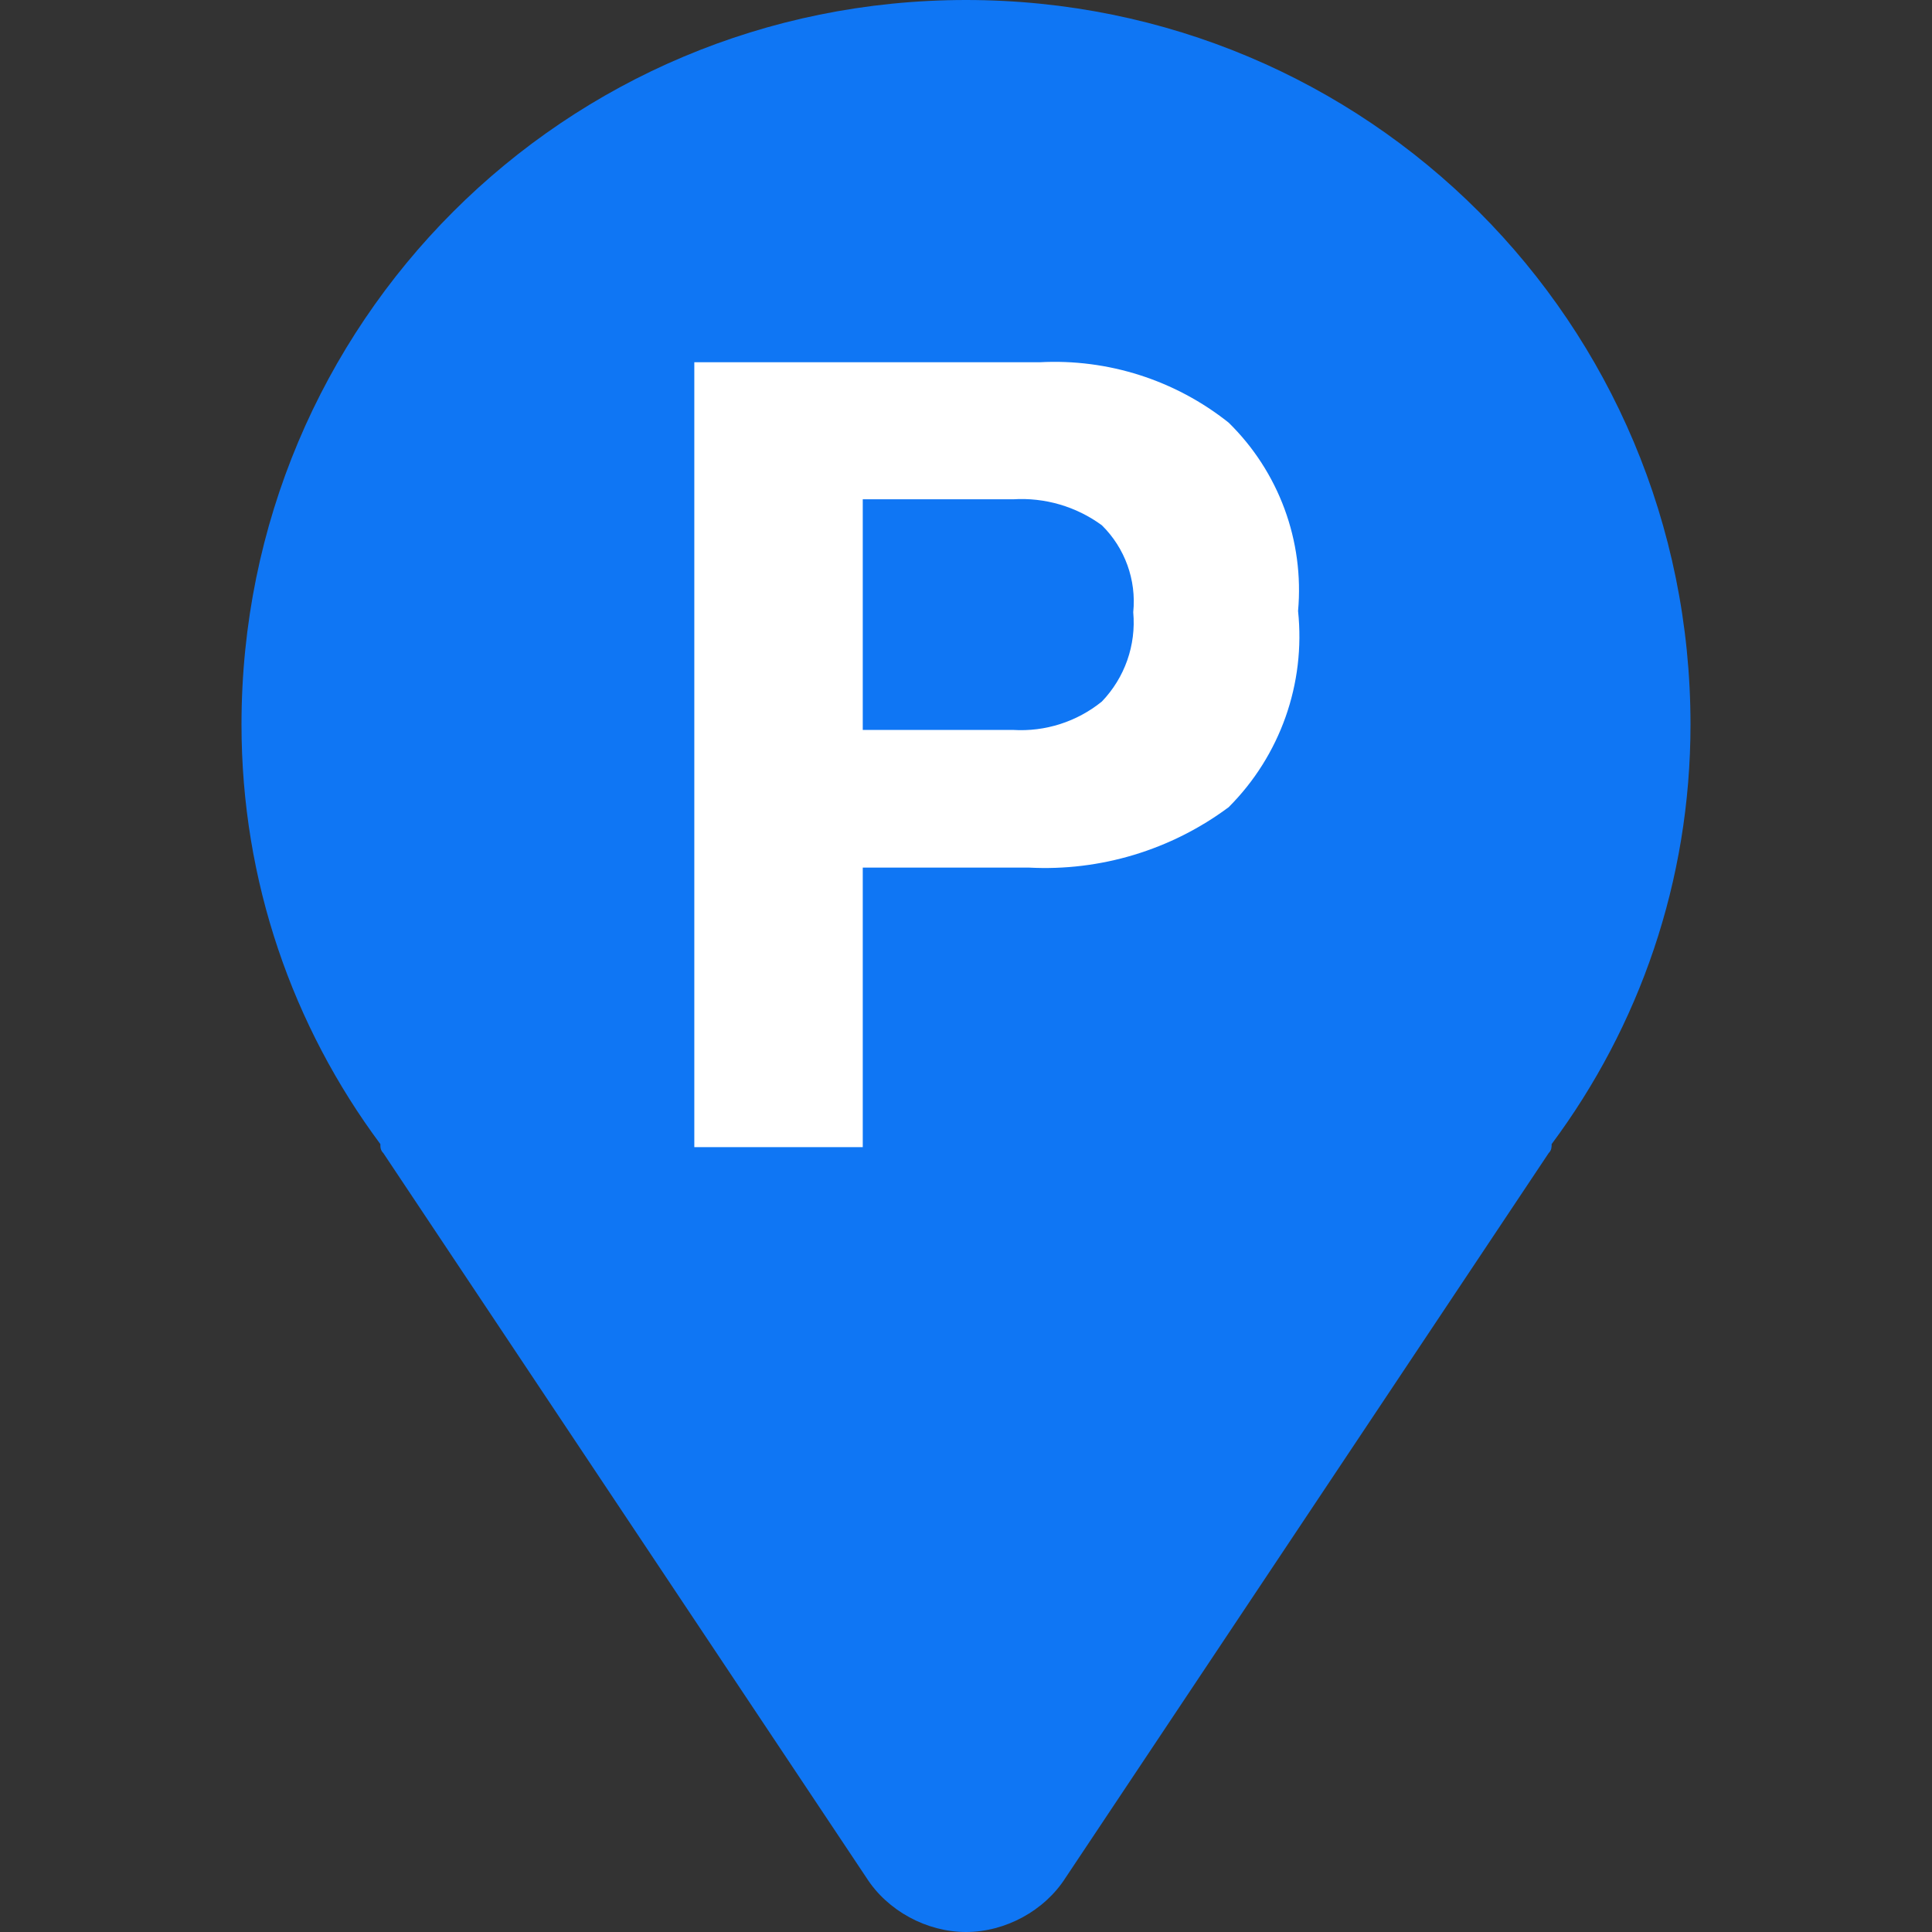 <svg width="64" height="64" viewBox="0 0 64 64" fill="none" xmlns="http://www.w3.org/2000/svg">
<rect x="0" y="0" width="64" height="64" fill="#333333" stroke="none"/>
<path d="M32 0C18.7 0 8 10.7 8 24C8 29.2 9.7 34 12.6 37.9C12.6 38 12.6 38.1 12.7 38.2L28.7 62.2C29.4 63.3 30.7 64 32 64C33.3 64 34.6 63.3 35.3 62.2L51.3 38.2C51.4 38.1 51.4 38 51.4 37.9C54.3 34 56 29.2 56 24C56 10.7 45.3 0 32 0ZM32 32C27.6 32 24 28.4 24 24C24 19.6 27.6 16 32 16C36.4 16 40 19.6 40 24C40 28.4 36.4 32 32 32Z" fill="#0F76F4"/>
<path fill-rule="evenodd" clip-rule="evenodd" d="M42 13V35H22V13H42Z" fill="#0F76F4"/>
<path d="M40.7 26.74C38.794 28.157 36.452 28.865 34.08 28.74H28.58V38H23V12H34.44C36.701 11.879 38.928 12.59 40.7 14C42.364 15.629 43.209 17.92 43 20.24C43.254 22.643 42.409 25.032 40.7 26.74ZM36.5 17.4C35.651 16.778 34.61 16.474 33.56 16.54H28.58V24.18H33.56C34.623 24.245 35.672 23.91 36.5 23.24C37.259 22.451 37.639 21.371 37.54 20.28C37.648 19.212 37.265 18.153 36.5 17.4Z" fill="white"/>
</svg>

